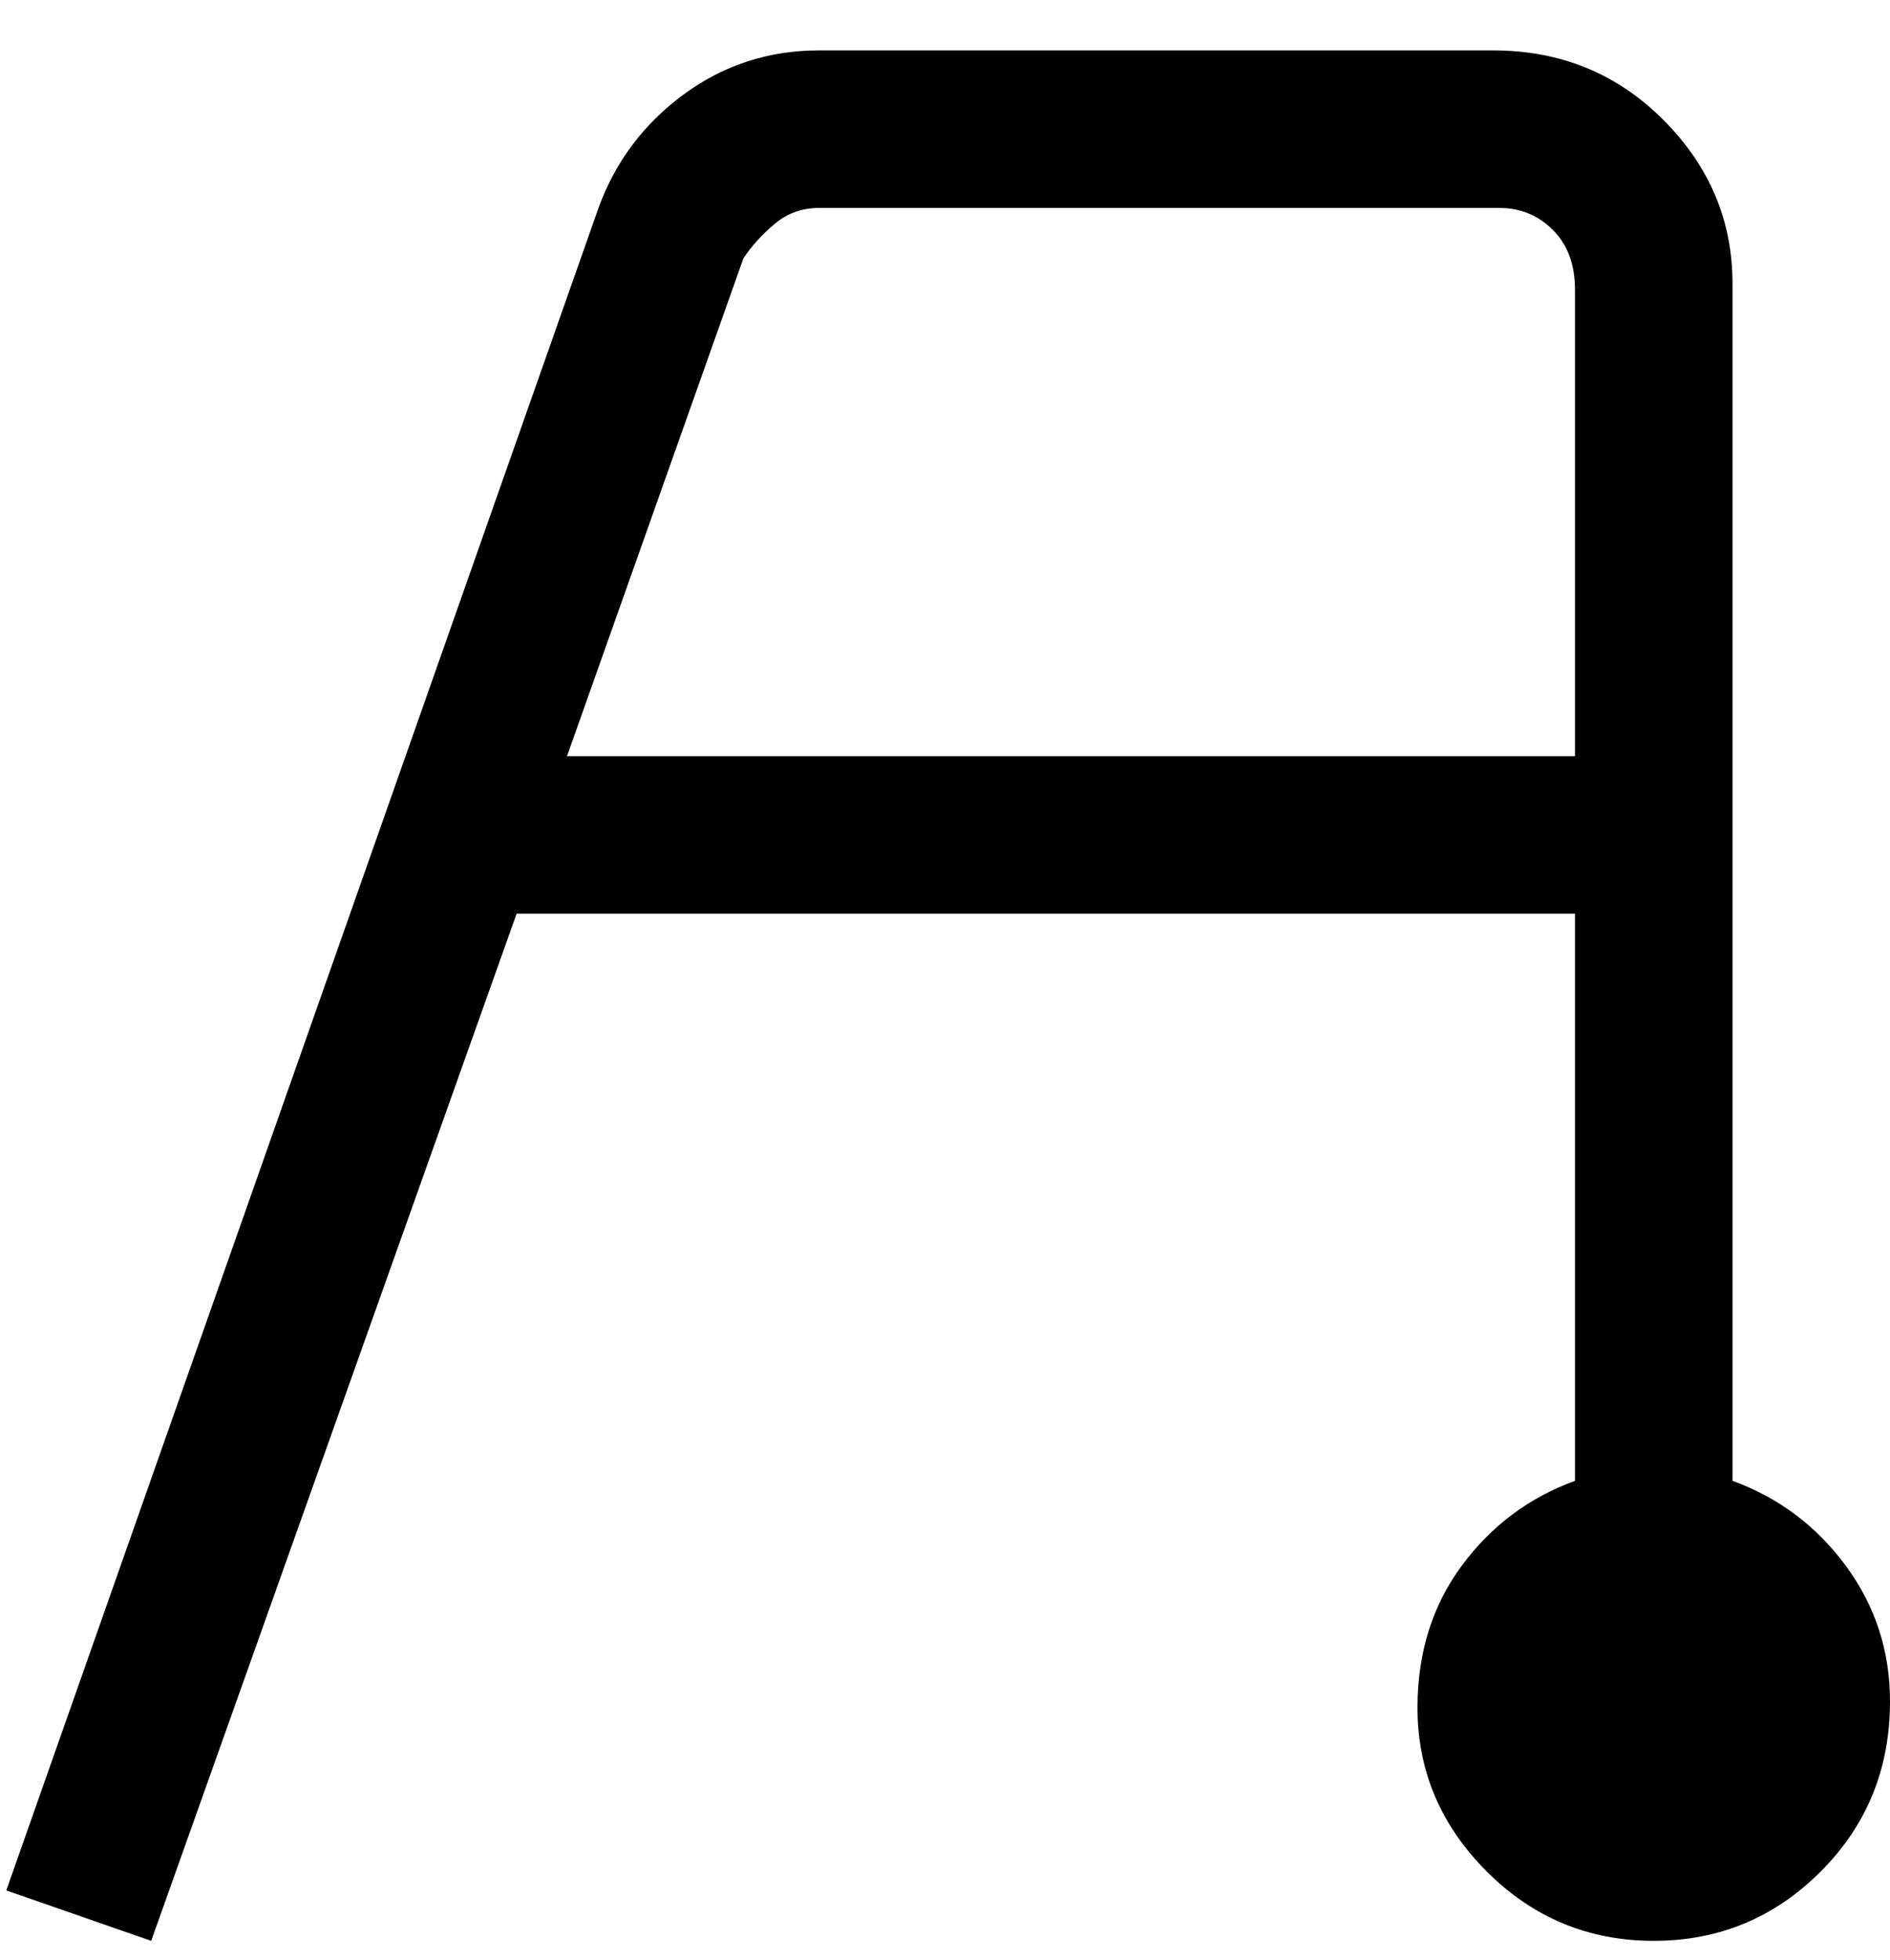 <svg viewBox="0 0 300 311" xmlns="http://www.w3.org/2000/svg"><path d="M275 235V45q0-15-11-26T237 8H130q-12 0-21.5 7T95 33L1 300l23 8 58-163h168v90q-11 4-18 13.5t-7 22.5q0 15 11 26t26.5 11q15.5 0 26.5-11t11-27q0-12-7-21.5T275 235zM90 120l28-79q2-3 5-5.5t7-2.5h108q5 0 8.5 3.5T250 46v74H90z"/></svg>